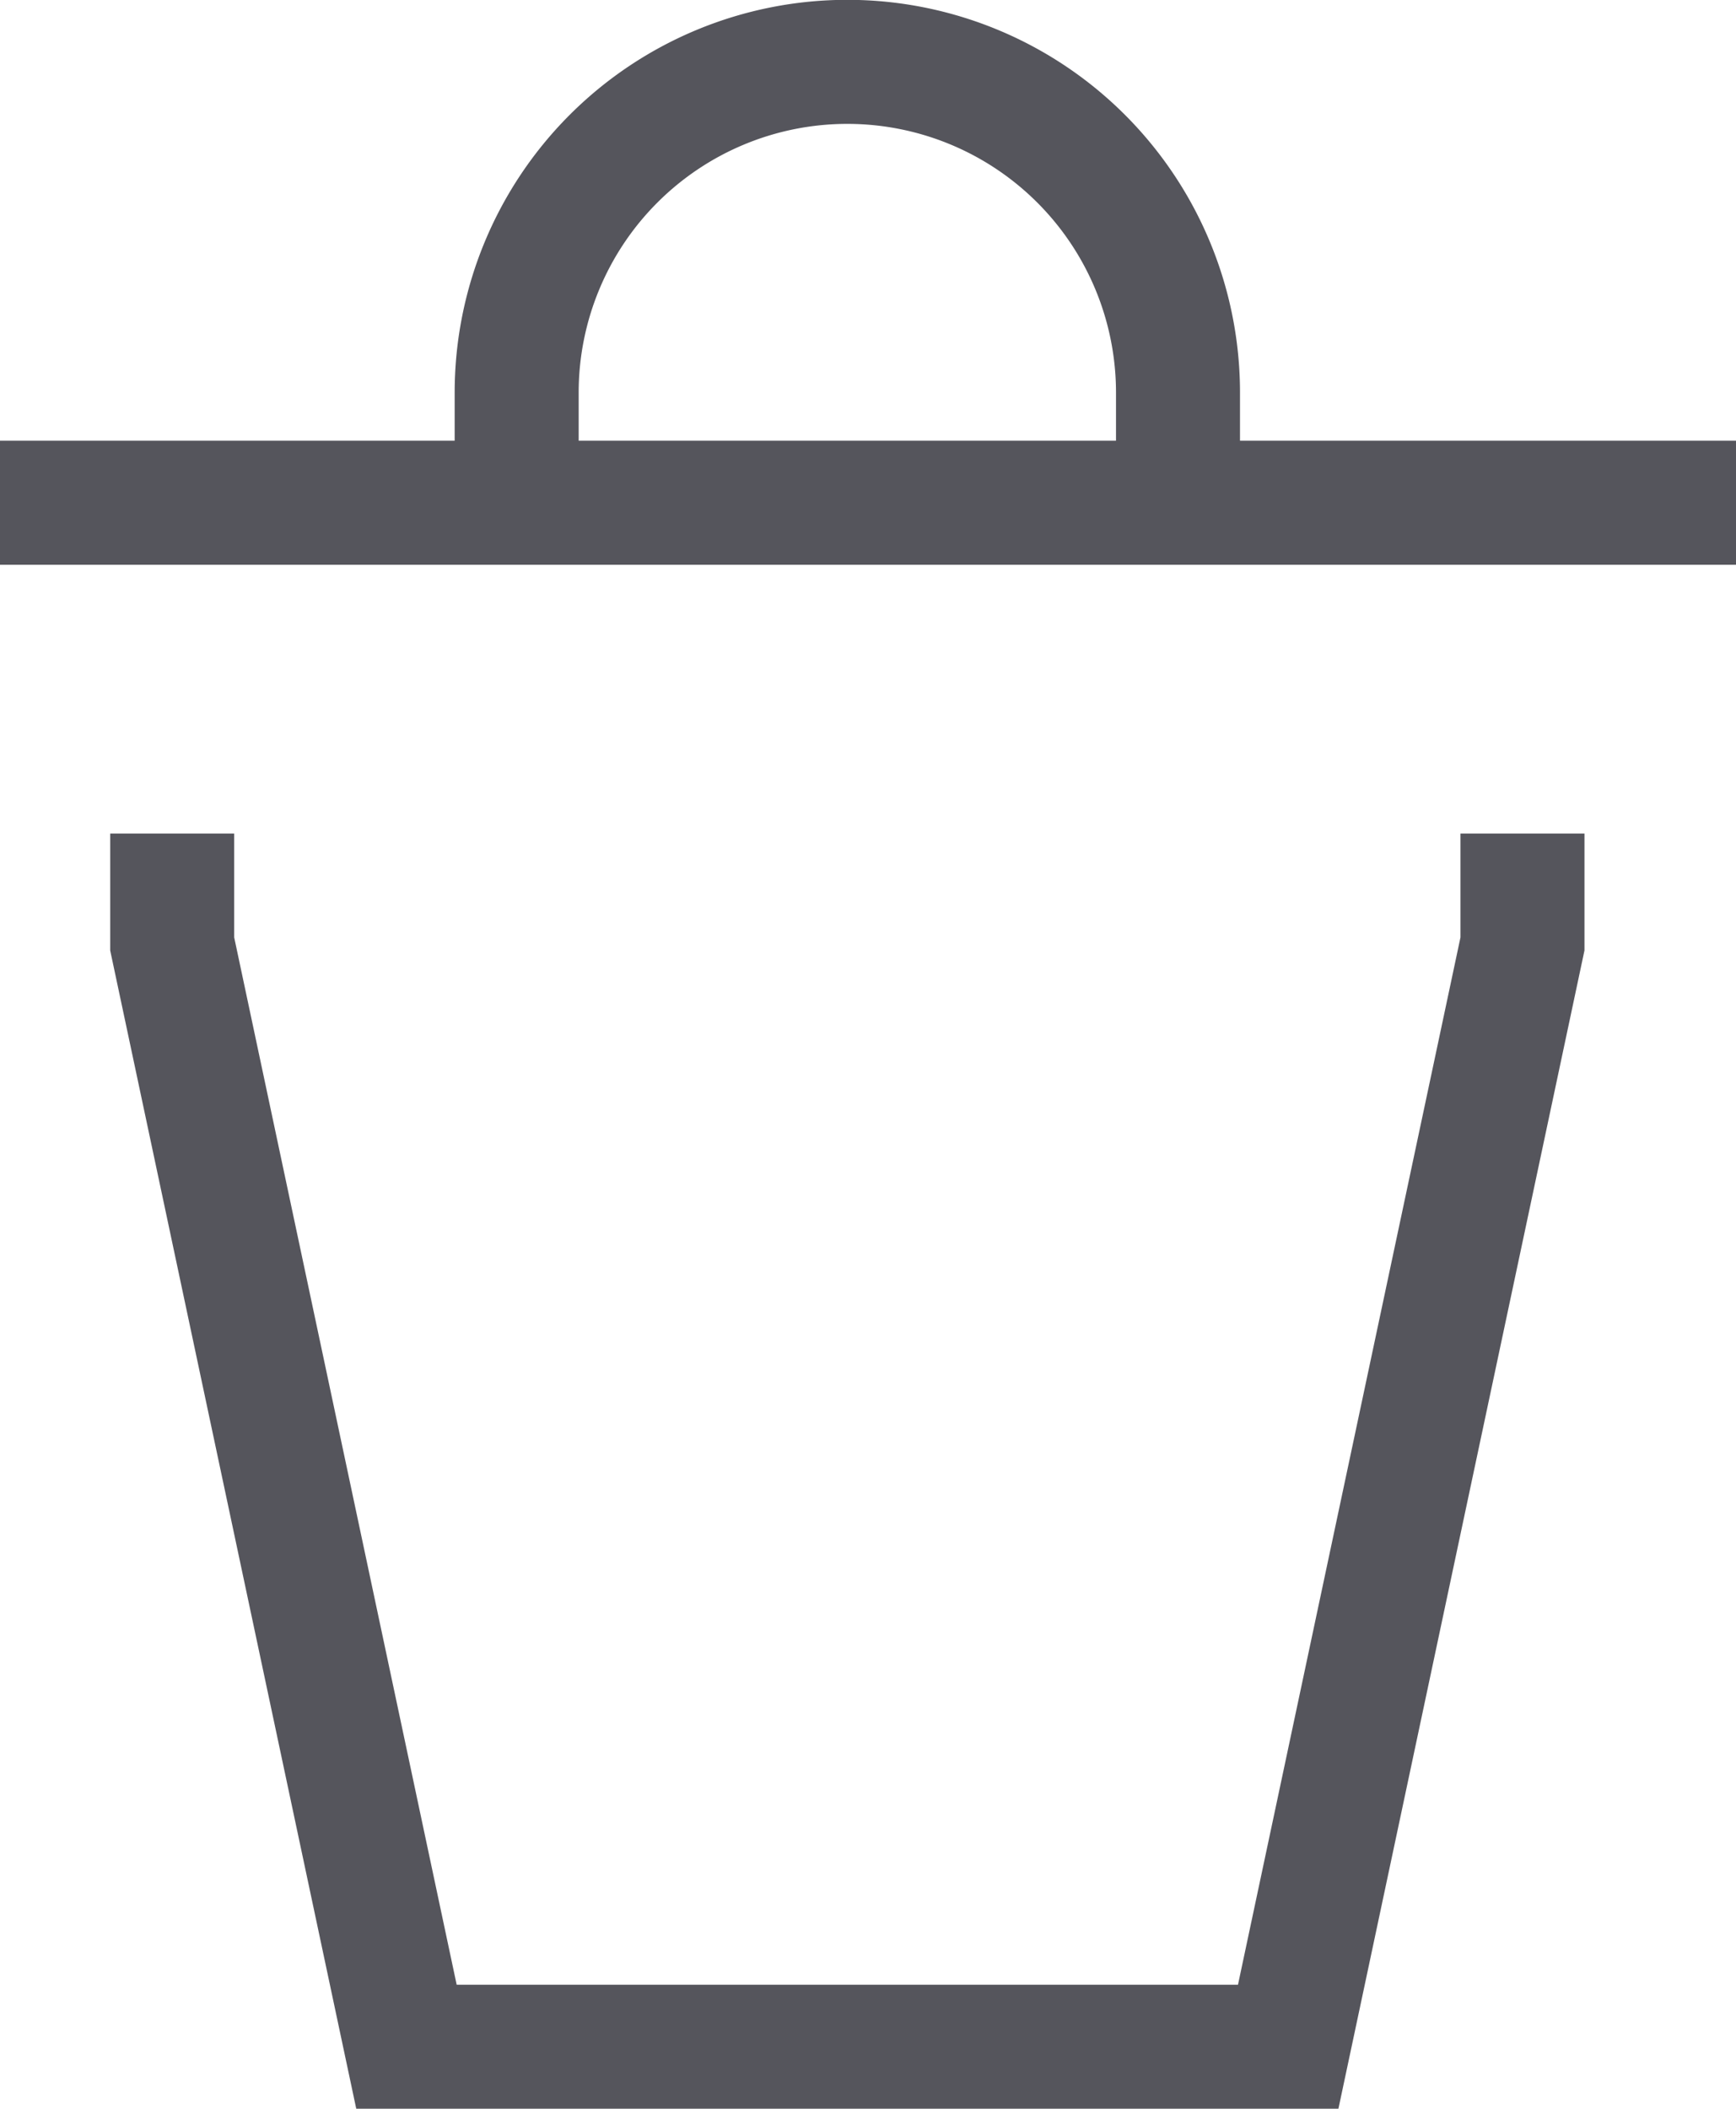 <svg xmlns="http://www.w3.org/2000/svg" width="21" height="25.499" viewBox="0 0 21 25.499">
  <g  transform="translate(-288.555 -12014)">
    <path  d="M642.3,425v1.334l-2.834,13.336H628.8l-2.834-13.336V425" transform="translate(-335.328 11599.08)" fill="none" stroke="#55555c" stroke-miterlimit="10" stroke-width="1.5"/>
    <line  x2="21" transform="translate(288.555 12020.079)" fill="none" stroke="#55555c" stroke-miterlimit="10" stroke-width="1.5"/>
    <path  d="M628.965,423.336V422a4,4,0,0,1,4-4h0a4,4,0,0,1,4,4v1.333" transform="translate(-334.16 11596.748)" fill="none" stroke="#55555c" stroke-miterlimit="10" stroke-width="1.5"/>
  </g>
</svg>
